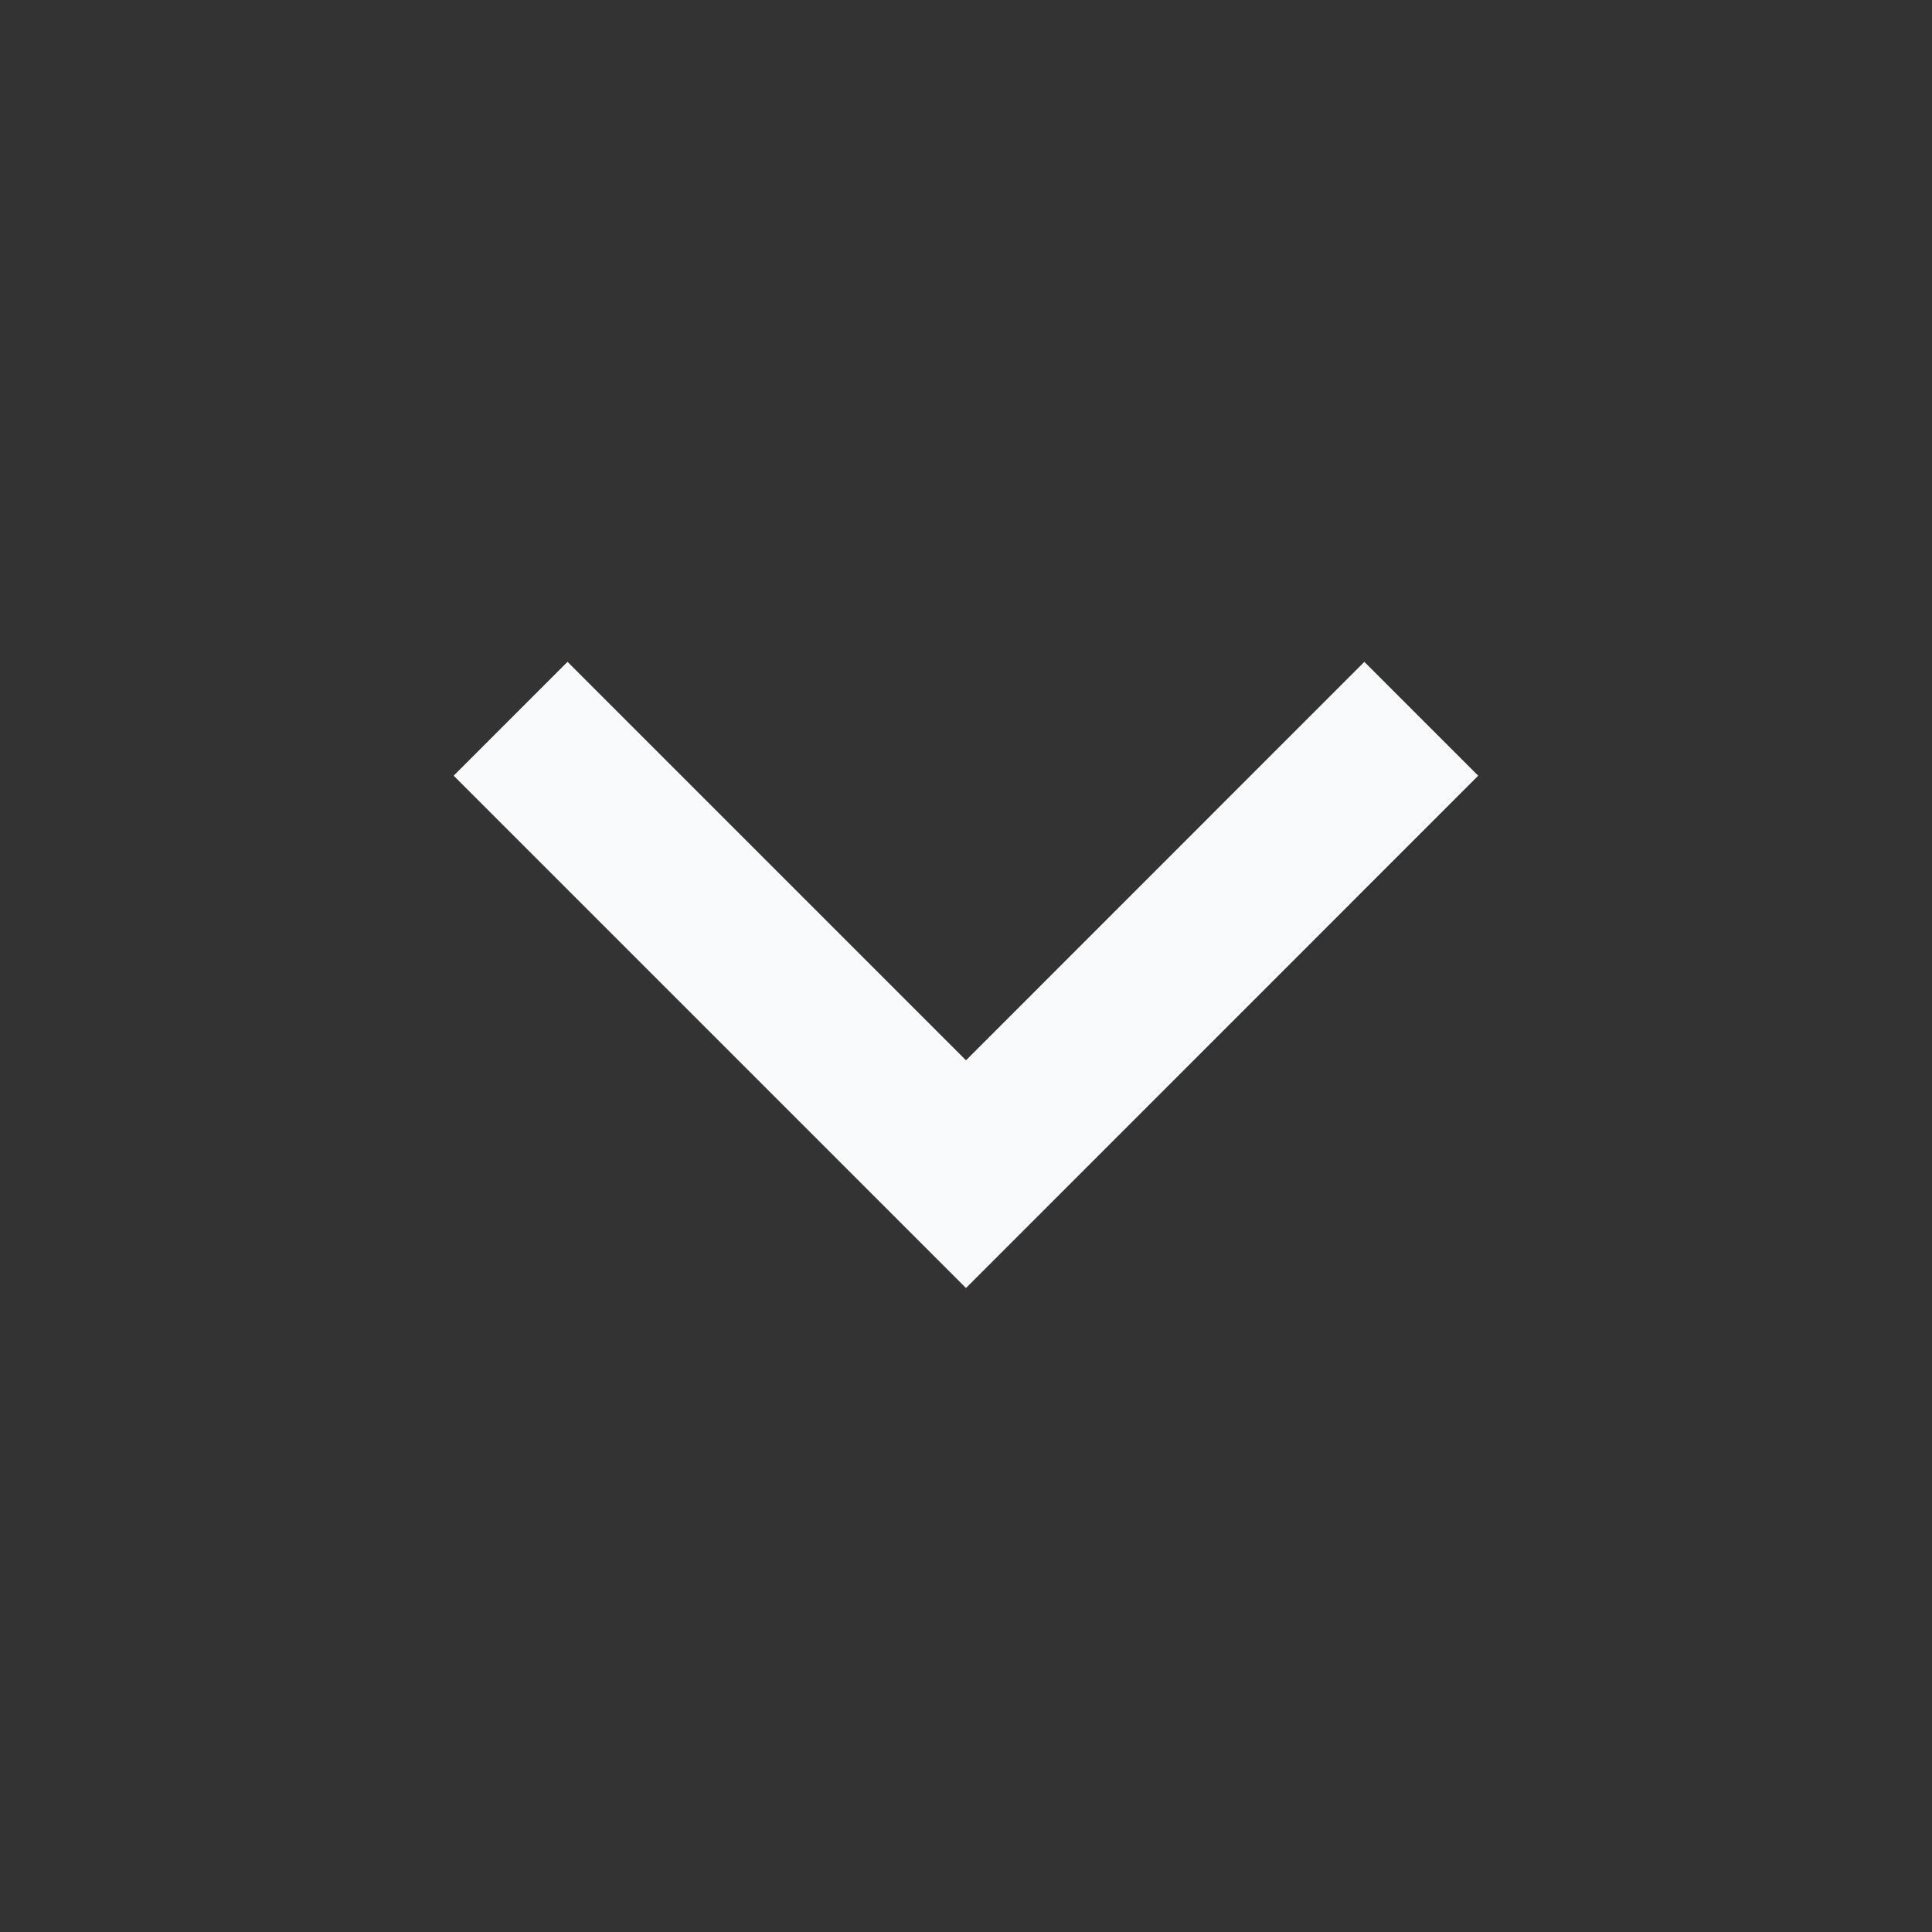 <svg width="16" height="16" viewBox="0 0 16 16" fill="none" xmlns="http://www.w3.org/2000/svg">
<rect x="0" y="0" width="16" height="16" fill="#333333" stroke="none"/>
<path d="M8 8.781L11.299 5.481L12.242 6.424L8 10.667L3.757 6.424L4.7 5.481L8 8.781Z" fill="#F8FAFC"/>
</svg>
